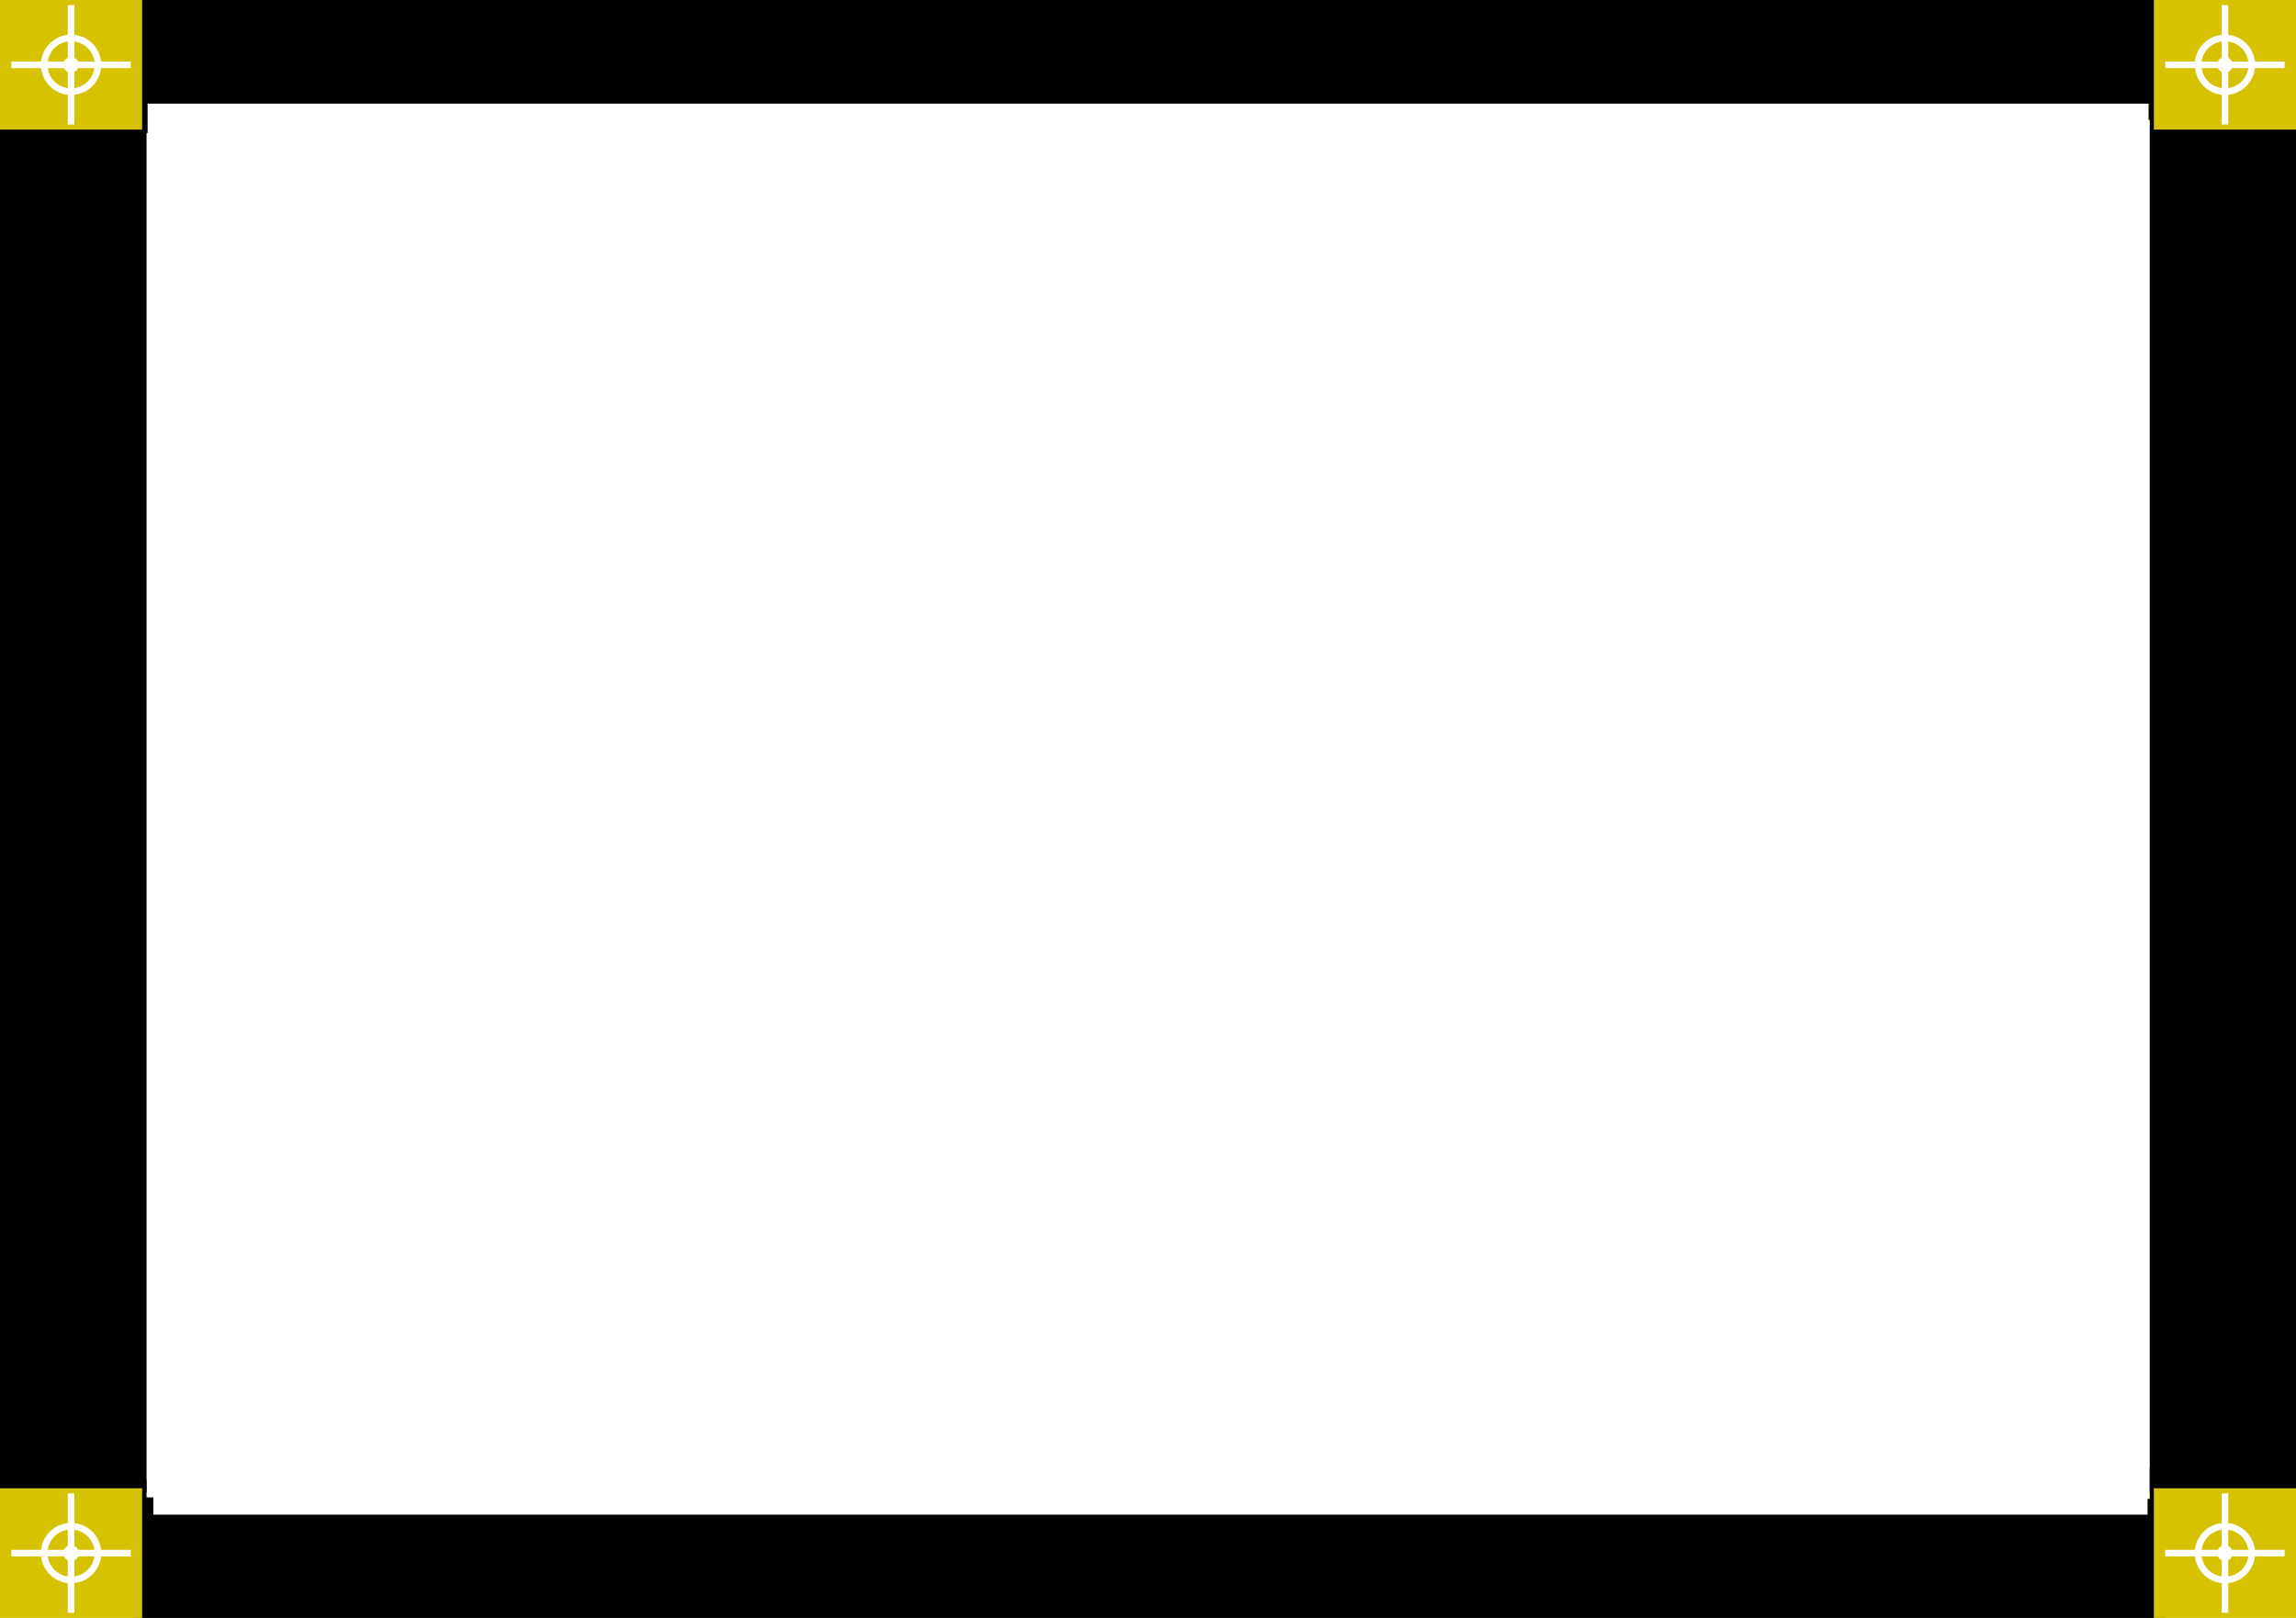 <?xml version="1.0" encoding="UTF-8" standalone="no"?>
<!-- Created with Inkscape (http://www.inkscape.org/) -->

<svg
   width="210mm"
   height="148mm"
   viewBox="0 0 210 148"
   version="1.1"
   id="svg5"
   inkscape:version="1.2.2 (b0a8486541, 2022-12-01)"
   sodipodi:docname="reperes_feuille.svg"
   xmlns:inkscape="http://www.inkscape.org/namespaces/inkscape"
   xmlns:sodipodi="http://sodipodi.sourceforge.net/DTD/sodipodi-0.dtd"
   xmlns="http://www.w3.org/2000/svg"
   xmlns:svg="http://www.w3.org/2000/svg">
  <defs
     id="defs7" />
  <sodipodi:namedview
     id="namedview5"
     pagecolor="#ffffff"
     bordercolor="#666666"
     borderopacity="1.0"
     inkscape:showpageshadow="2"
     inkscape:pageopacity="0.0"
     inkscape:pagecheckerboard="0"
     inkscape:deskcolor="#d1d1d1"
     inkscape:document-units="mm"
     showgrid="false"
     inkscape:zoom="1.2669391"
     inkscape:cx="573.03466"
     inkscape:cy="174.83082"
     inkscape:window-width="1920"
     inkscape:window-height="1046"
     inkscape:window-x="0"
     inkscape:window-y="0"
     inkscape:window-maximized="1"
     inkscape:current-layer="layer1" />
  <g
     inkscape:label="Calque 1"
     inkscape:groupmode="layer"
     id="layer1">
    <path
       id="rect898"
       style="fill:#000000;fill-opacity:1;fill-rule:evenodd;stroke-width:0"
       inkscape:label="Bordure droite"
       d="M 196.624 8.658 L 196.624 11.448 L 196.624 13.619 L 196.624 136.528 L 212.737 136.528 L 212.737 11.448 L 198.837 11.448 L 198.837 8.658 L 196.624 8.658 z " />
    <rect
       style="fill:#000000;fill-opacity:1;fill-rule:evenodd;stroke-width:0"
       id="rect1370"
       width="17.533"
       height="124.969"
       x="-4.129"
       y="11.555"
       inkscape:label="Bordure gauche" />
    <path
       id="rect1367"
       style="fill:#000000;fill-opacity:1;fill-rule:evenodd;stroke-width:0"
       inkscape:label="Bordure haute"
       d="M 12.185 -4.171 L 12.185 9.005 L 11.838 9.005 L 11.838 12.177 L 13.5 12.177 L 13.5 9.481 L 196.519 9.481 L 196.519 10.962 L 197.611 10.962 L 197.611 9.481 L 197.984 9.481 L 197.984 -4.171 L 12.185 -4.171 z " />
    <path
       id="rect1379"
       style="fill:#000000;fill-opacity:1;fill-rule:evenodd;stroke-width:0"
       inkscape:label="Bordure basse"
       d="M 196.624 134.222 L 196.624 137.112 L 196.423 137.112 L 196.423 138.557 L 14.028 138.557 L 14.028 136.976 L 13.404 136.976 L 13.404 135.354 L 11.192 135.354 L 11.192 140.315 L 12.135 140.315 L 12.135 152.75 L 197.982 152.75 L 197.982 139.183 L 198.837 139.183 L 198.837 134.222 L 196.624 134.222 z " />
    <path
       id="path10095"
       style="color:#000000;display:inline;fill:#d6c200;fill-opacity:1;stroke-width:0;stroke-dasharray:none;stroke:none"
       inkscape:label="cible inversée haut gauche"
       d="M 0 0 L 0 11.857 L 13 11.857 L 13 0 L 0 0 z M 6.197 0.468 L 6.804 0.468 L 6.804 3.186 C 8.083 3.326 9.103 4.347 9.244 5.626 L 11.96 5.626 L 11.96 6.231 L 9.244 6.231 C 9.103 7.51 8.083 8.531 6.804 8.671 L 6.804 11.389 L 6.197 11.389 L 6.197 8.671 C 4.918 8.53 3.898 7.51 3.758 6.231 L 1.04 6.231 L 1.04 5.626 L 3.758 5.626 C 3.898 4.347 4.918 3.327 6.197 3.186 L 6.197 0.468 z M 6.804 3.797 L 6.804 5.284 A 0.713 0.713 0 0 1 7.145 5.626 L 8.632 5.626 C 8.499 4.677 7.753 3.93 6.804 3.797 z M 6.197 3.798 C 5.248 3.931 4.502 4.677 4.37 5.626 L 5.855 5.626 A 0.713 0.713 0 0 1 6.197 5.284 L 6.197 3.798 z M 4.37 6.231 C 4.502 7.18 5.248 7.926 6.197 8.059 L 6.197 6.573 A 0.713 0.713 0 0 1 5.855 6.231 L 4.37 6.231 z M 7.145 6.231 A 0.713 0.713 0 0 1 6.804 6.573 L 6.804 8.06 C 7.753 7.927 8.499 7.18 8.632 6.231 L 7.145 6.231 z " />
    <path
       id="path10095-7"
       style="color:#000000;display:inline;fill:#d6c200;fill-opacity:1;stroke:none;stroke-width:0;stroke-dasharray:none"
       inkscape:label="cible inversée bas gauche"
       d="M 0,136.143 V 148 h 13 v -11.857 z m 6.197,0.468 h 0.607 v 2.718 c 1.279,0.141 2.3,1.161 2.44,2.44 h 2.716 v 0.605 H 9.244 c -0.141,1.279 -1.161,2.3 -2.44,2.44 v 2.718 h -0.607 v -2.718 C 4.918,144.673 3.898,143.653 3.758,142.374 H 1.04 v -0.605 h 2.718 c 0.141,-1.279 1.16,-2.299 2.439,-2.44 z m 0.607,3.33 v 1.487 a 0.713,0.713 0 0 1 0.342,0.342 h 1.487 c -0.133,-0.949 -0.879,-1.696 -1.828,-1.829 z m -0.607,5.1e-4 c -0.948,0.133 -1.694,0.88 -1.827,1.828 h 1.485 a 0.713,0.713 0 0 1 0.342,-0.342 z m -1.827,2.433 c 0.132,0.949 0.878,1.695 1.827,1.828 v -1.486 a 0.713,0.713 0 0 1 -0.341,-0.342 z m 2.775,0 a 0.713,0.713 0 0 1 -0.341,0.342 v 1.487 c 0.949,-0.133 1.696,-0.88 1.828,-1.829 z" />
    <path
       id="path10095-7-5"
       style="color:#000000;display:inline;fill:#d6c200;fill-opacity:1;stroke:none;stroke-width:0;stroke-dasharray:none"
       inkscape:label="cible inversée bas droite"
       d="M 197,136.143 V 148 H 210 v -11.857 z m 6.197,0.468 h 0.607 v 2.718 c 1.279,0.141 2.3,1.161 2.44,2.44 h 2.716 v 0.605 h -2.716 c -0.141,1.279 -1.161,2.3 -2.44,2.44 v 2.718 h -0.607 v -2.718 c -1.279,-0.141 -2.298,-1.161 -2.439,-2.44 h -2.718 v -0.605 h 2.718 c 0.141,-1.279 1.16,-2.299 2.439,-2.44 z m 0.607,3.33 v 1.487 a 0.713,0.713 0 0 1 0.342,0.342 h 1.487 c -0.133,-0.949 -0.879,-1.696 -1.828,-1.829 z m -0.607,5.1e-4 c -0.948,0.133 -1.694,0.88 -1.827,1.828 h 1.485 a 0.713,0.713 0 0 1 0.342,-0.342 z m -1.827,2.433 c 0.132,0.949 0.878,1.695 1.827,1.828 v -1.486 a 0.713,0.713 0 0 1 -0.341,-0.342 z m 2.775,0 a 0.713,0.713 0 0 1 -0.341,0.342 v 1.487 c 0.949,-0.133 1.696,-0.88 1.828,-1.829 z" />
    <path
       id="path10095-7-5-3"
       style="color:#000000;display:inline;fill:#d6c200;fill-opacity:1;stroke:none;stroke-width:0;stroke-dasharray:none"
       inkscape:label="cible inversée haut droite"
       d="M 197,0 V 11.857 H 210 V 0 Z m 6.197,0.468 h 0.607 v 2.718 c 1.279,0.141 2.3,1.161 2.44,2.44 h 2.716 v 0.605 h -2.716 c -0.141,1.279 -1.161,2.3 -2.44,2.44 v 2.718 h -0.607 V 8.671 c -1.279,-0.141 -2.298,-1.161 -2.439,-2.44 h -2.718 V 5.626 h 2.718 c 0.141,-1.279 1.16,-2.299 2.439,-2.44 z m 0.607,3.33 v 1.487 a 0.713,0.713 0 0 1 0.342,0.342 h 1.487 c -0.133,-0.949 -0.879,-1.696 -1.828,-1.829 z m -0.607,5.1e-4 c -0.948,0.133 -1.694,0.88 -1.827,1.828 h 1.485 a 0.713,0.713 0 0 1 0.342,-0.342 z m -1.827,2.433 c 0.132,0.949 0.878,1.695 1.827,1.828 V 6.573 a 0.713,0.713 0 0 1 -0.341,-0.342 z m 2.775,0 a 0.713,0.713 0 0 1 -0.341,0.342 v 1.487 c 0.949,-0.133 1.696,-0.88 1.828,-1.829 z" />
  </g>
</svg>

